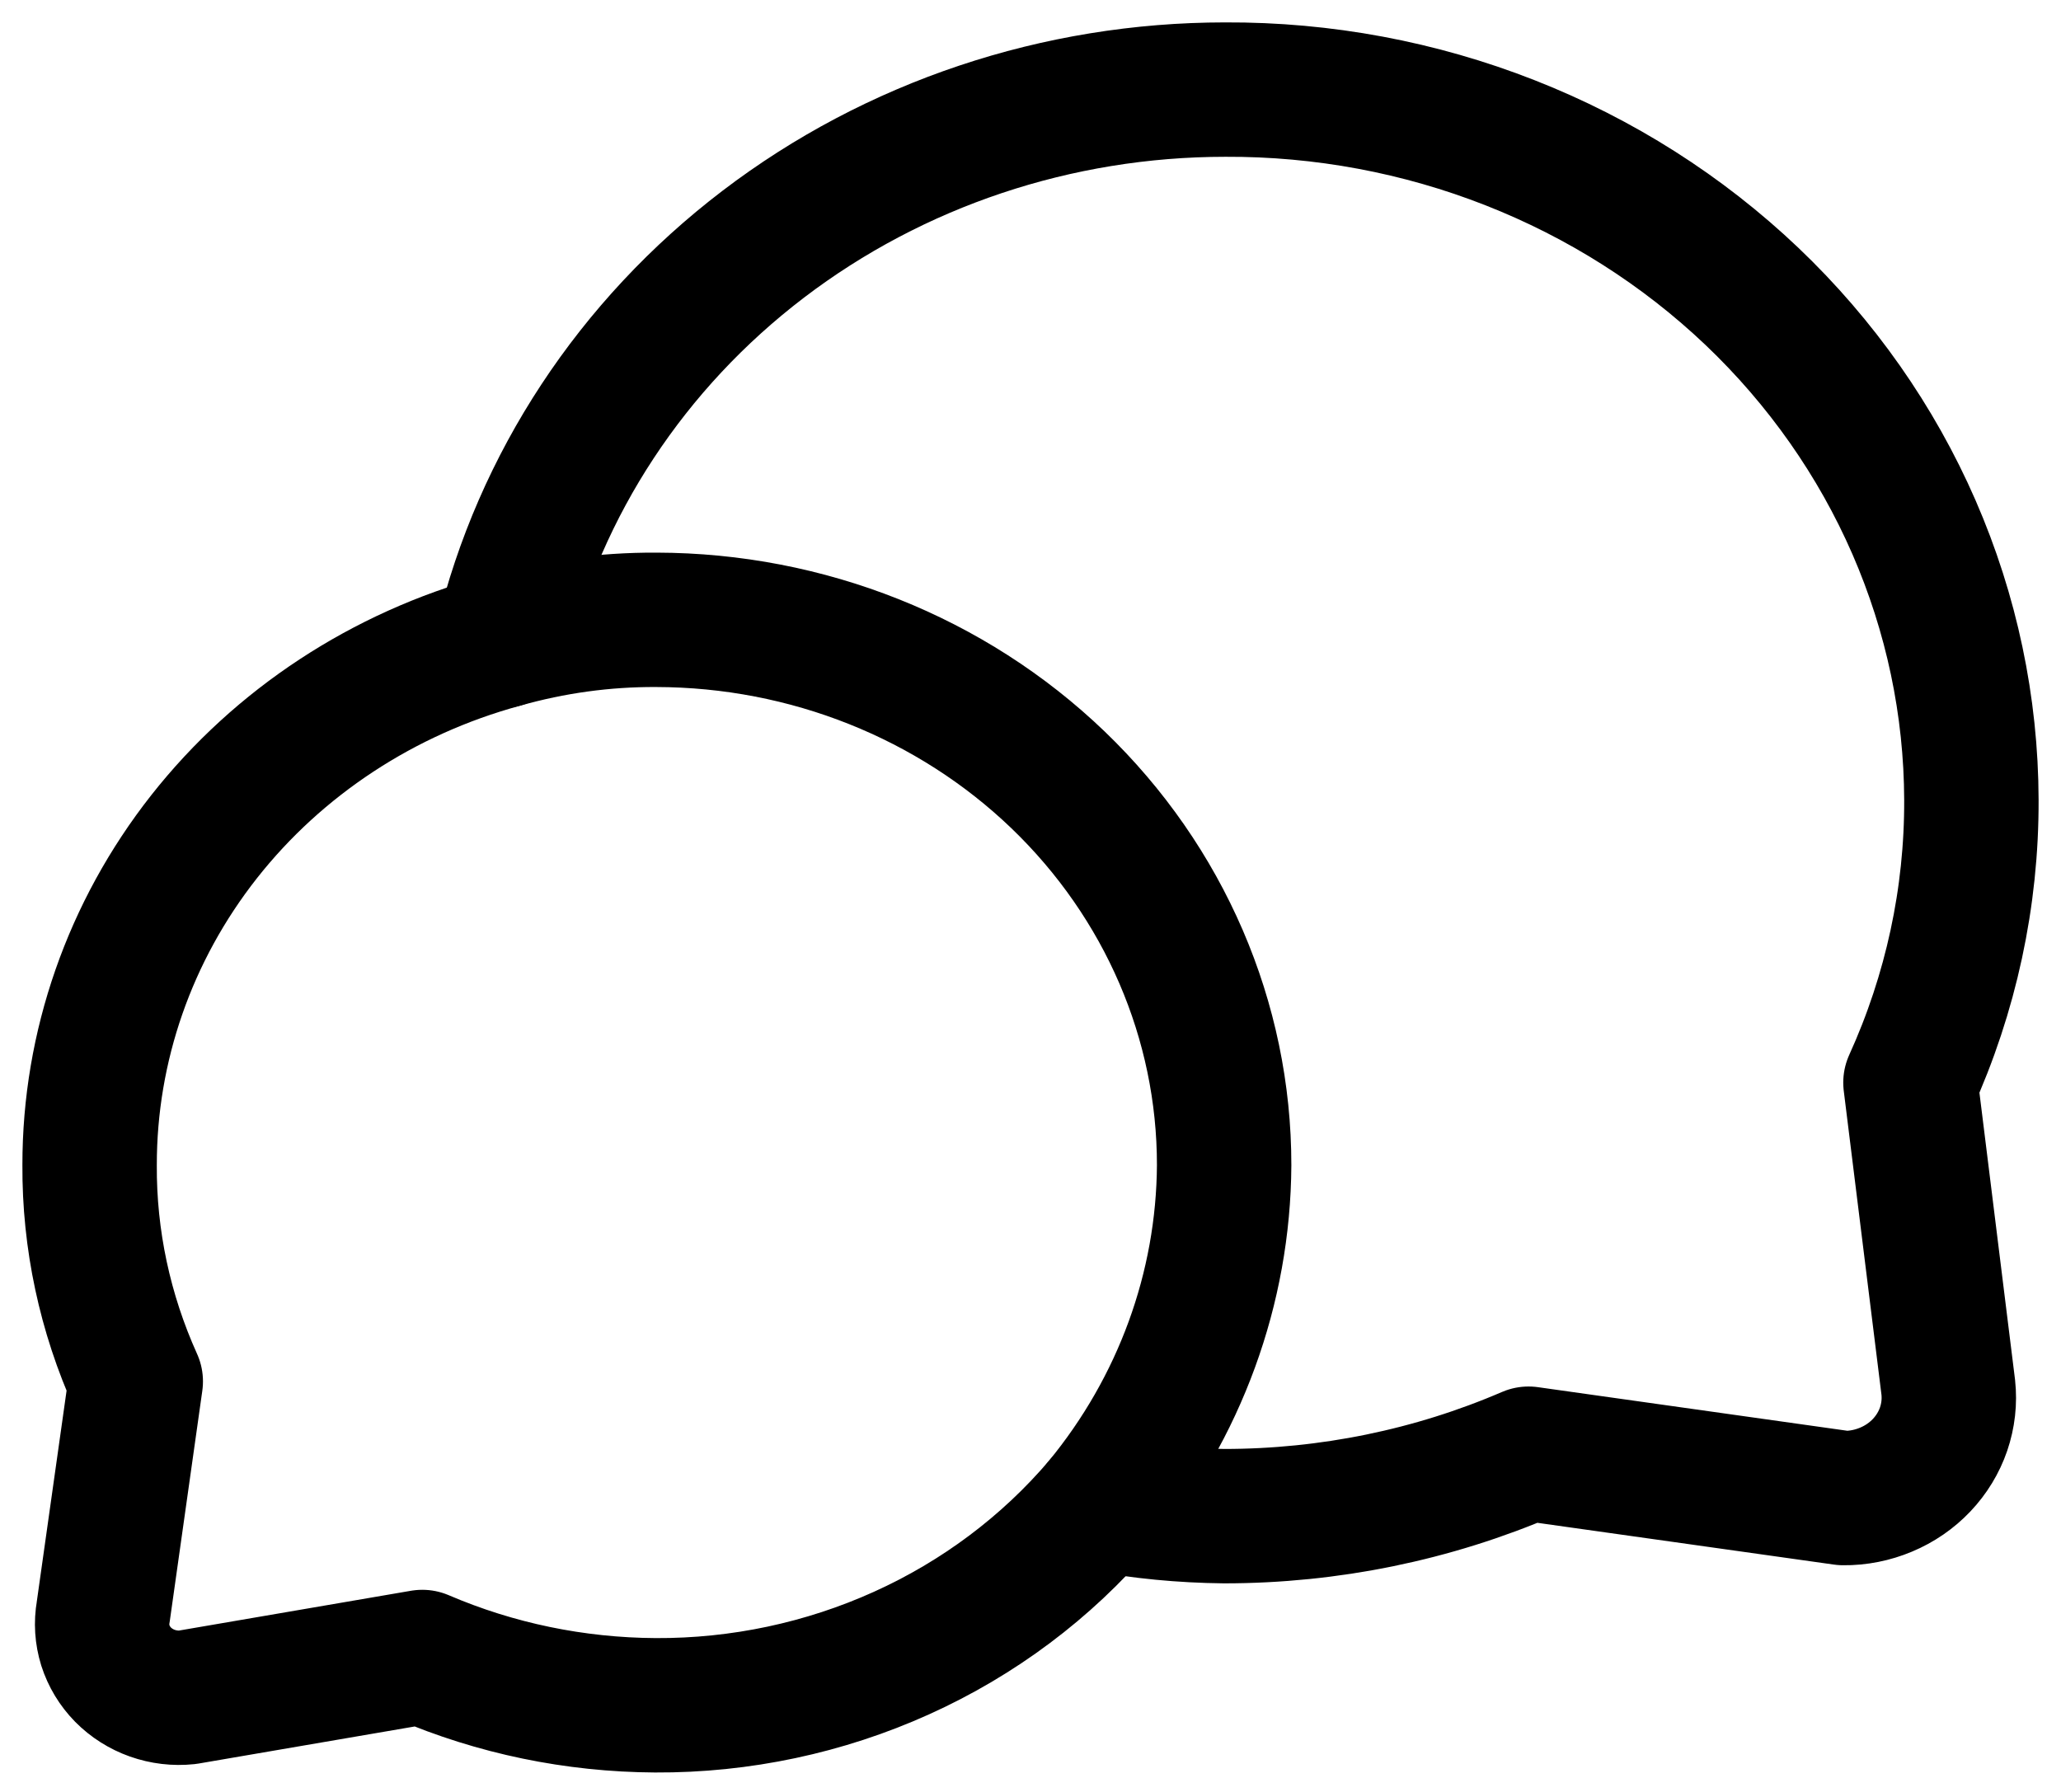 <svg width="23" height="20" viewBox="0 0 23 20" fill="none" xmlns="http://www.w3.org/2000/svg">
<path d="M12.279 16.788C12.735 16.873 13.196 16.917 13.661 16.922C14.832 16.922 15.99 16.685 17.058 16.225L20.571 16.72C20.735 16.722 20.898 16.689 21.048 16.626C21.199 16.563 21.334 16.47 21.444 16.354C21.555 16.237 21.639 16.099 21.69 15.95C21.741 15.8 21.759 15.642 21.742 15.485L21.32 12.083C21.772 11.088 22.004 10.013 22 8.927C21.997 7.882 21.779 6.848 21.359 5.884C20.939 4.92 20.324 4.044 19.551 3.308C18.777 2.572 17.86 1.989 16.851 1.593C15.843 1.197 14.763 0.995 13.673 1C11.8 1 9.983 1.608 8.517 2.726C7.052 3.843 6.024 5.404 5.603 7.153" stroke="currentColor" stroke-width="1.5" stroke-linecap="round" stroke-linejoin="round"/>
<path d="M13.661 13.004C13.653 14.378 13.167 15.71 12.279 16.788C11.678 17.494 10.92 18.062 10.061 18.45C9.202 18.838 8.263 19.038 7.313 19.033C6.416 19.028 5.531 18.845 4.713 18.494L2.09 18.944C1.958 18.958 1.825 18.942 1.7 18.898C1.576 18.854 1.464 18.783 1.373 18.691C1.282 18.598 1.215 18.487 1.176 18.365C1.138 18.243 1.13 18.115 1.152 17.989L1.515 15.418C1.171 14.656 0.995 13.833 1 13.003C0.999 11.681 1.447 10.394 2.278 9.338C3.109 8.283 4.276 7.516 5.603 7.154C6.162 6.995 6.742 6.915 7.325 6.918C9.007 6.921 10.619 7.563 11.807 8.704C12.995 9.846 13.662 11.393 13.661 13.005" stroke="currentColor" stroke-width="1.5" stroke-linecap="round" stroke-linejoin="round"/>
</svg>
